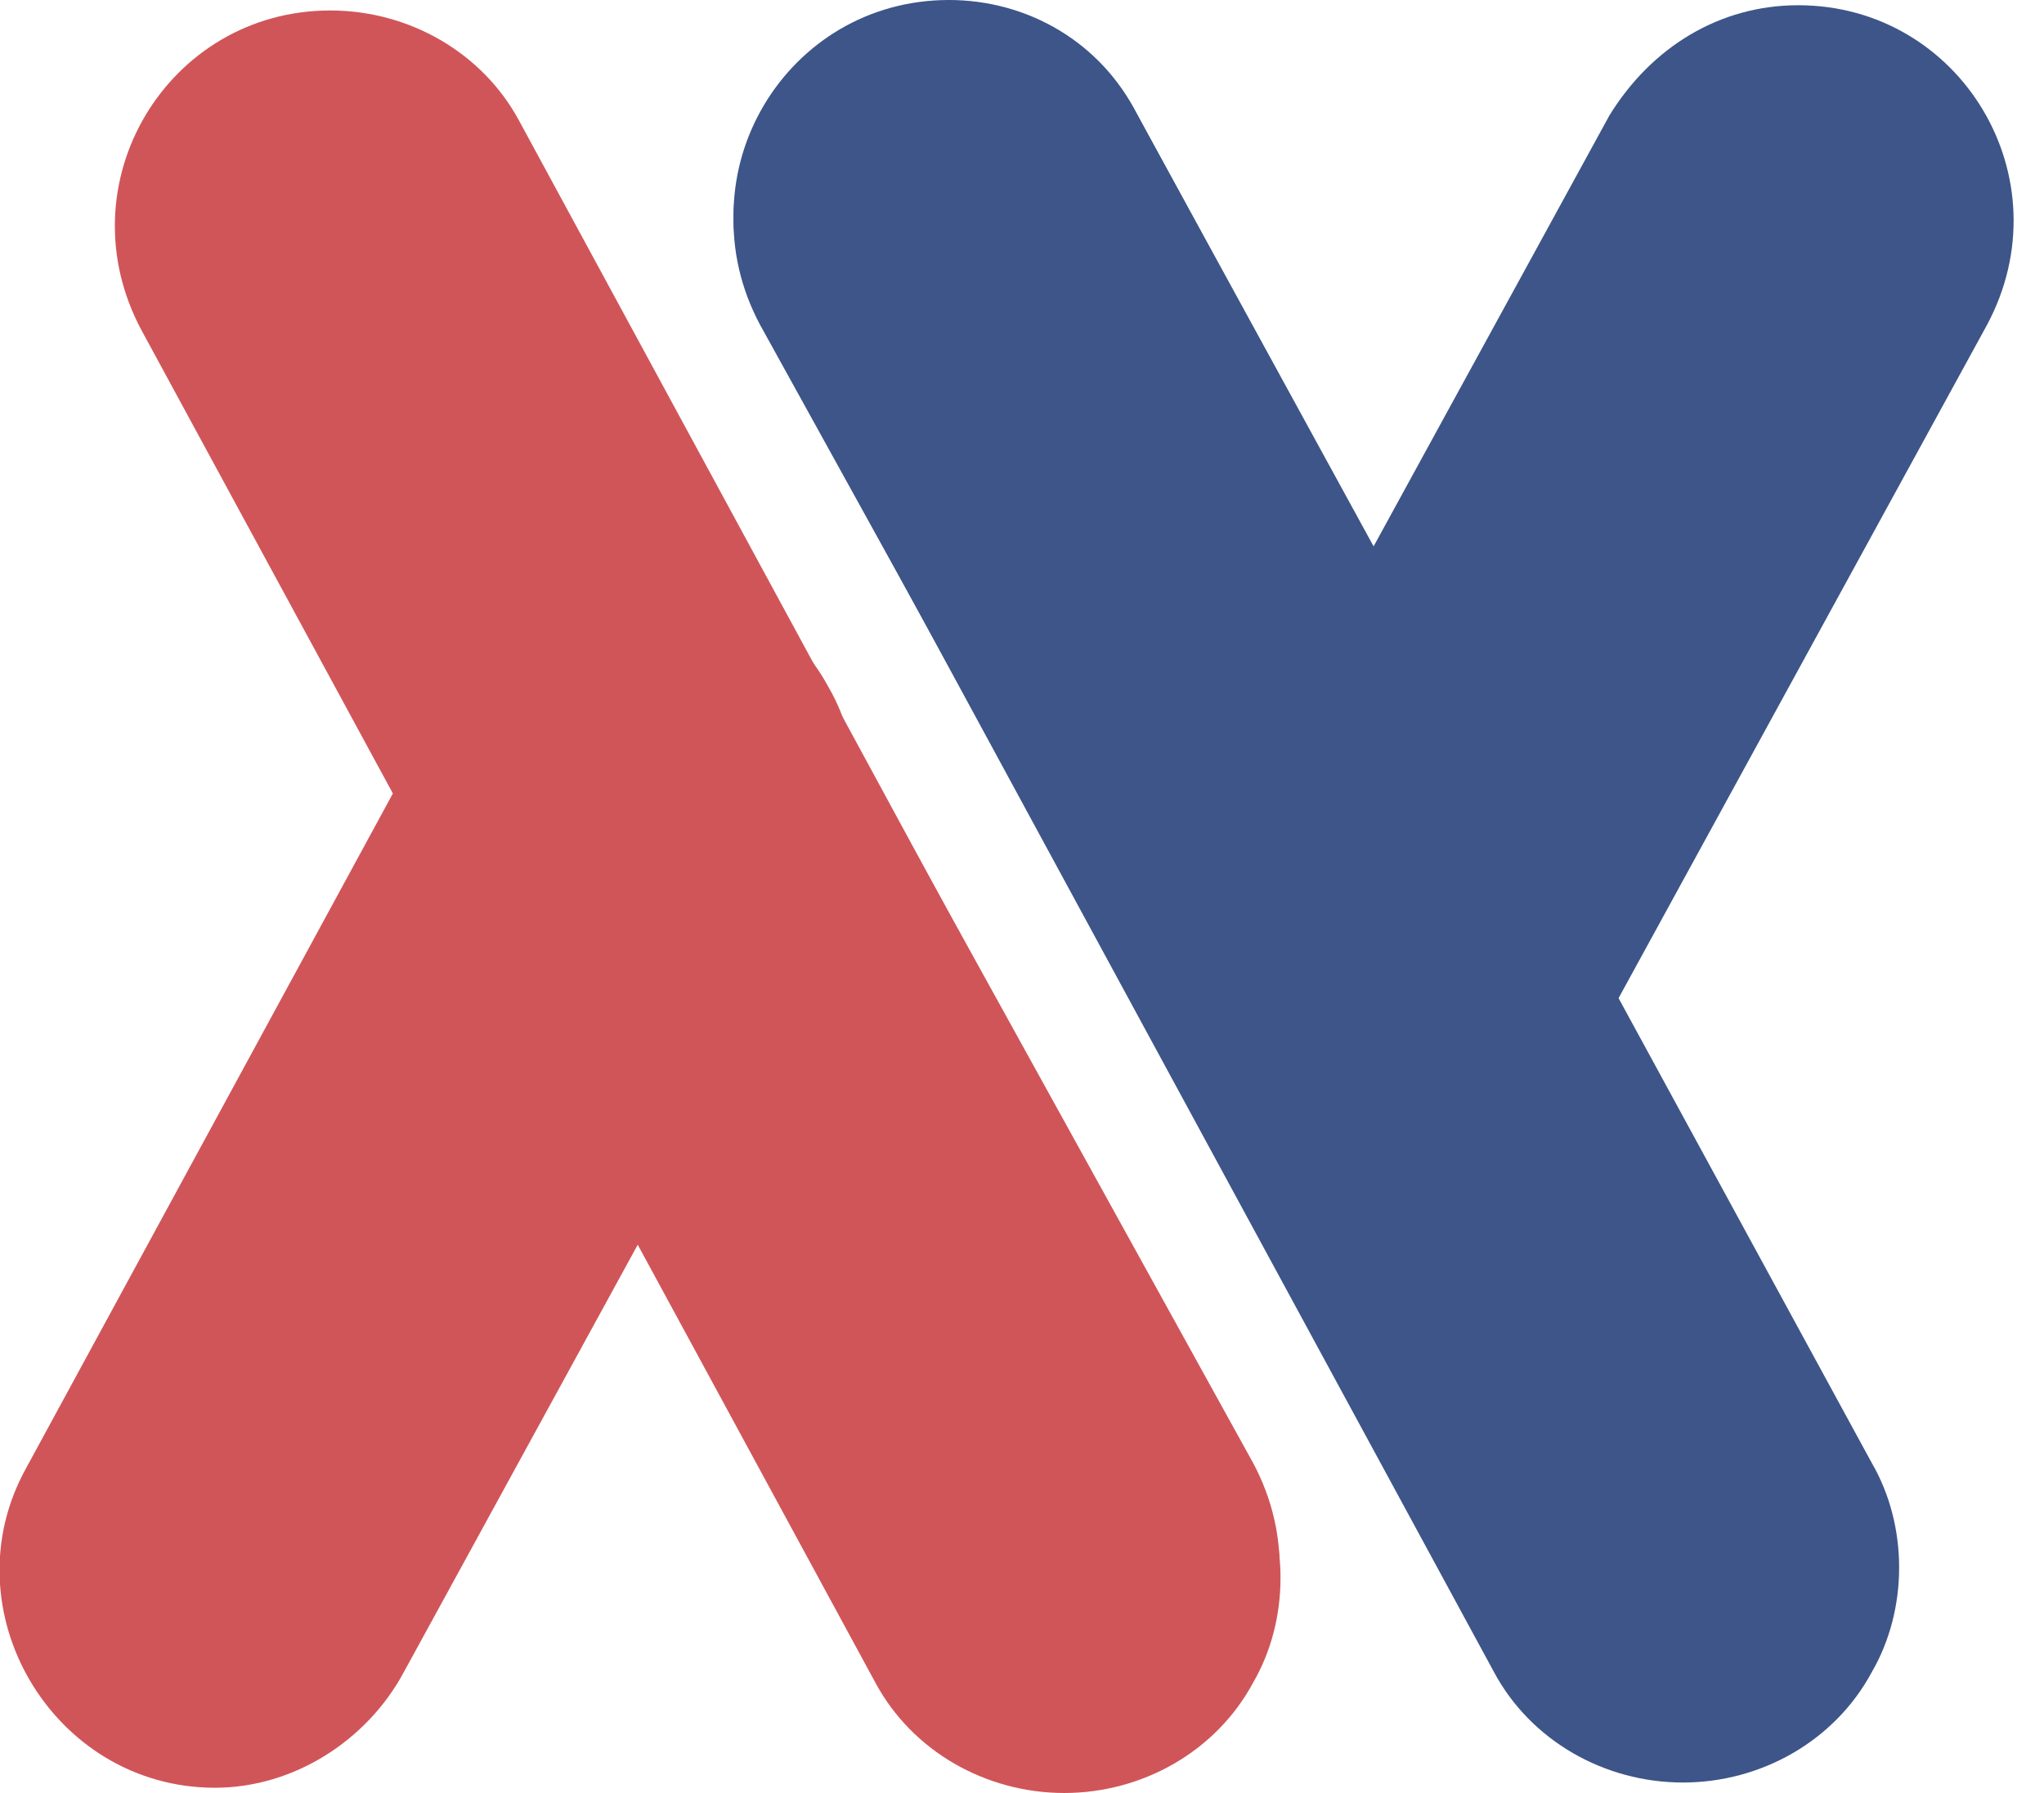 <svg width="57" height="50" viewBox="0 0 57 50" fill="none" xmlns="http://www.w3.org/2000/svg">
<g clip-path="url(#clip0_1_51)">
<path d="M9.211 0.292C4.678 0.292 1.754 5.117 3.947 9.211L24.415 46.93C25.439 48.83 27.485 50 29.678 50C31.871 50 33.918 48.83 34.941 46.93C35.965 45.175 35.965 42.836 34.941 41.082L14.474 3.363C13.45 1.462 11.403 0.292 9.211 0.292Z" fill="#D05559"/>
<path d="M26.462 0C21.93 0 19.006 4.825 21.199 8.918L41.667 46.637C42.69 48.538 44.737 49.708 46.93 49.708C49.123 49.708 51.17 48.538 52.193 46.637C53.216 44.883 53.216 42.544 52.193 40.789L31.725 3.216C30.702 1.17 28.655 0 26.462 0Z" fill="#3D5588"/>
<path d="M31.725 3.216C30.702 1.316 28.655 0.146 26.462 0.146C21.93 0.146 19.006 4.971 21.199 9.064L33.48 31.287C35.819 27.047 40.789 27.485 42.69 23.246L31.725 3.216Z" fill="#3D5588"/>
<path d="M50.146 0.146C54.678 0.146 57.602 4.971 55.409 9.064L43.567 30.702C42.544 32.602 40.497 33.772 38.304 33.772C36.111 33.772 34.064 32.602 33.041 30.702C32.018 28.947 32.018 26.608 33.041 24.854L44.883 3.216C46.053 1.316 47.953 0.146 50.146 0.146Z" fill="#3D5588"/>
<path d="M24.415 46.637C25.439 48.538 27.485 49.708 29.678 49.708C34.211 49.708 37.135 44.883 34.941 40.789L22.661 18.567C20.322 22.807 15.351 22.368 13.45 26.608L24.415 46.637Z" fill="#D05559"/>
<path d="M5.994 49.854C1.462 49.854 -1.462 44.883 0.731 40.936L12.573 19.152C13.597 17.252 15.643 16.082 17.836 16.082C20.029 16.082 22.076 17.252 23.099 19.152C24.123 20.906 24.123 23.246 23.099 25L11.257 46.637C10.234 48.538 8.187 49.854 5.994 49.854Z" fill="#D05559"/>
</g>
<defs>
<clipPath id="clip0_1_51">
<rect width="56.14" height="50" fill="white"/>
</clipPath>
</defs>
</svg>
